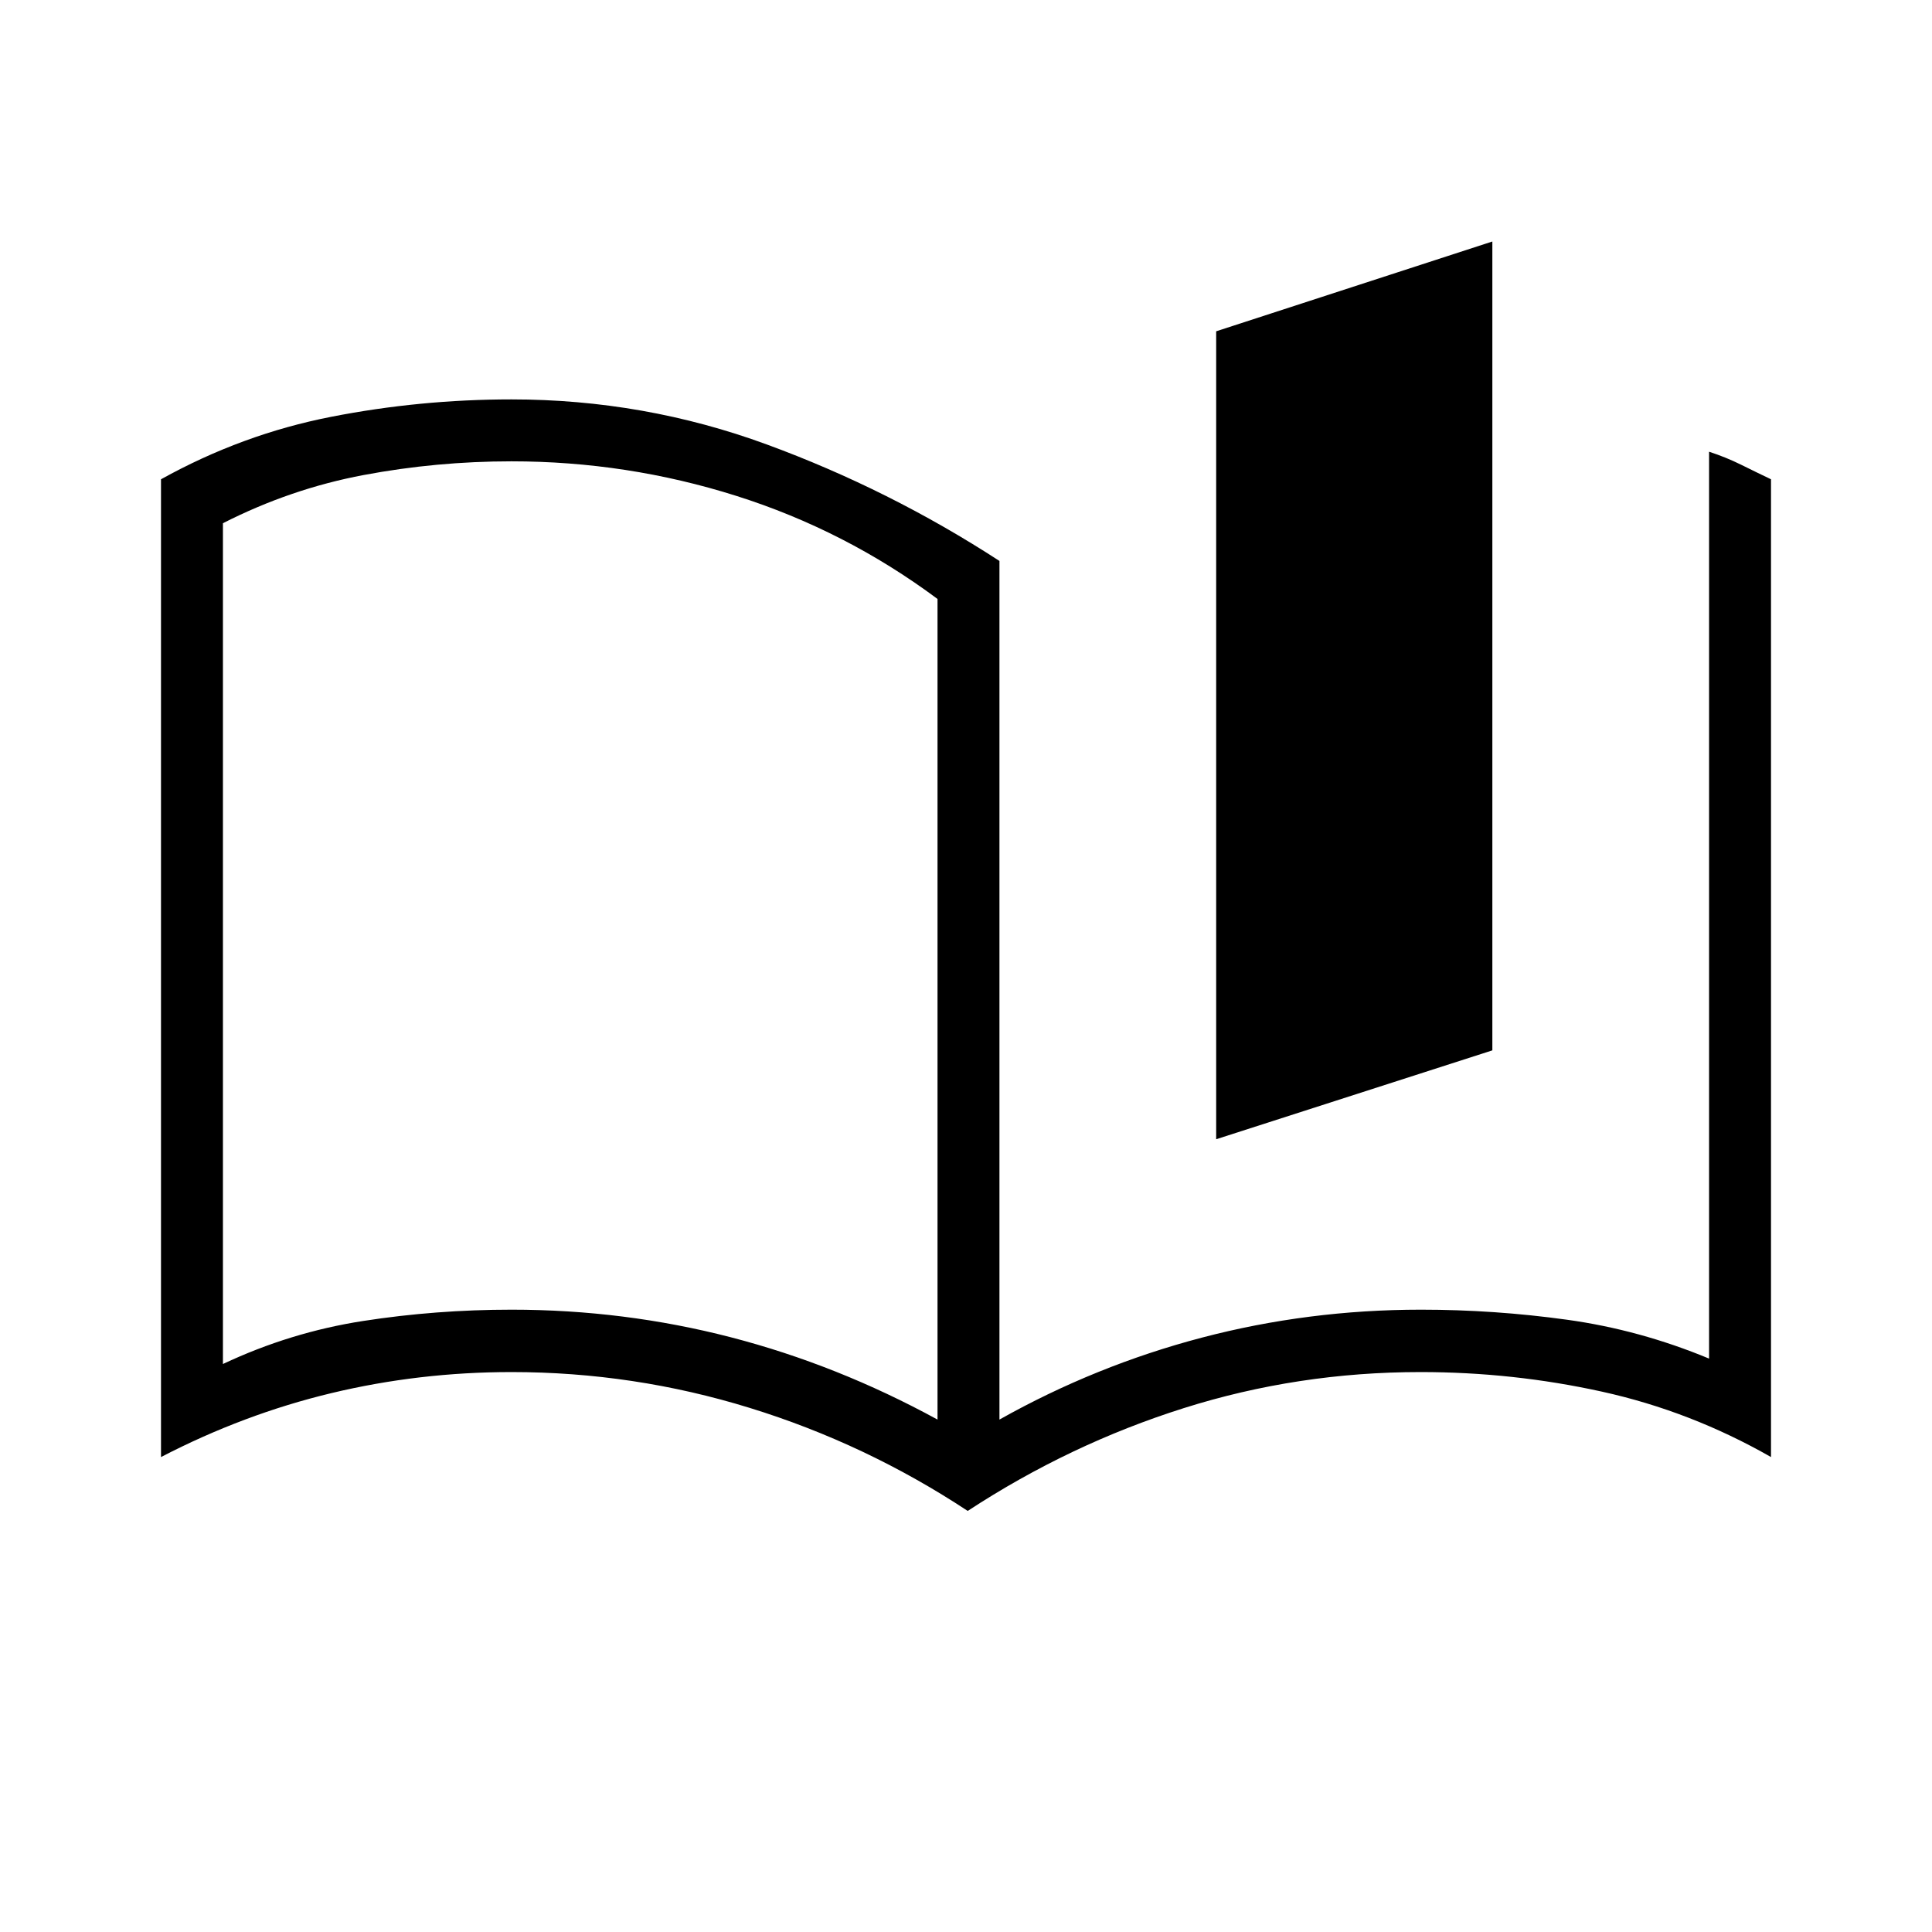 <svg xmlns="http://www.w3.org/2000/svg" height="48" viewBox="0 -960 960 960" width="48"><path d="M604.31-393.92v-401.46L741.54-840v401.92l-137.23 44.16Zm-350.16 84.69q56.03 0 108.99 13.71 52.96 13.72 102.71 40.9v-407.76q-45.77-34.08-100.04-51.24-54.27-17.15-111.66-17.15-37.23 0-73.46 6.81t-69.92 23.94v417.79q33.46-15.77 69.68-21.39 36.21-5.61 73.7-5.61Zm595.08 24.31v-450.62q8.31 2.69 16 6.5 7.69 3.81 14.77 7.19V-236q-39.85-22.77-84-32.5t-90.15-9.73q-60.89 0-117.64 17.92-56.75 17.93-107.36 51.08-50.62-33.39-108.31-51.19-57.69-17.81-118.39-17.81-45.86 0-89.47 10.46Q121.08-257.31 80-236v-485.85q40.31-22.38 84.5-31.03 44.2-8.66 89.65-8.66 65.85 0 126.81 22.37 60.96 22.37 115.66 57.9v426.65q47.76-26.84 100.62-40.73 52.86-13.88 108.82-13.88 36.51 0 72.61 5t70.56 19.31ZM288.31-492.69Z"/></svg>